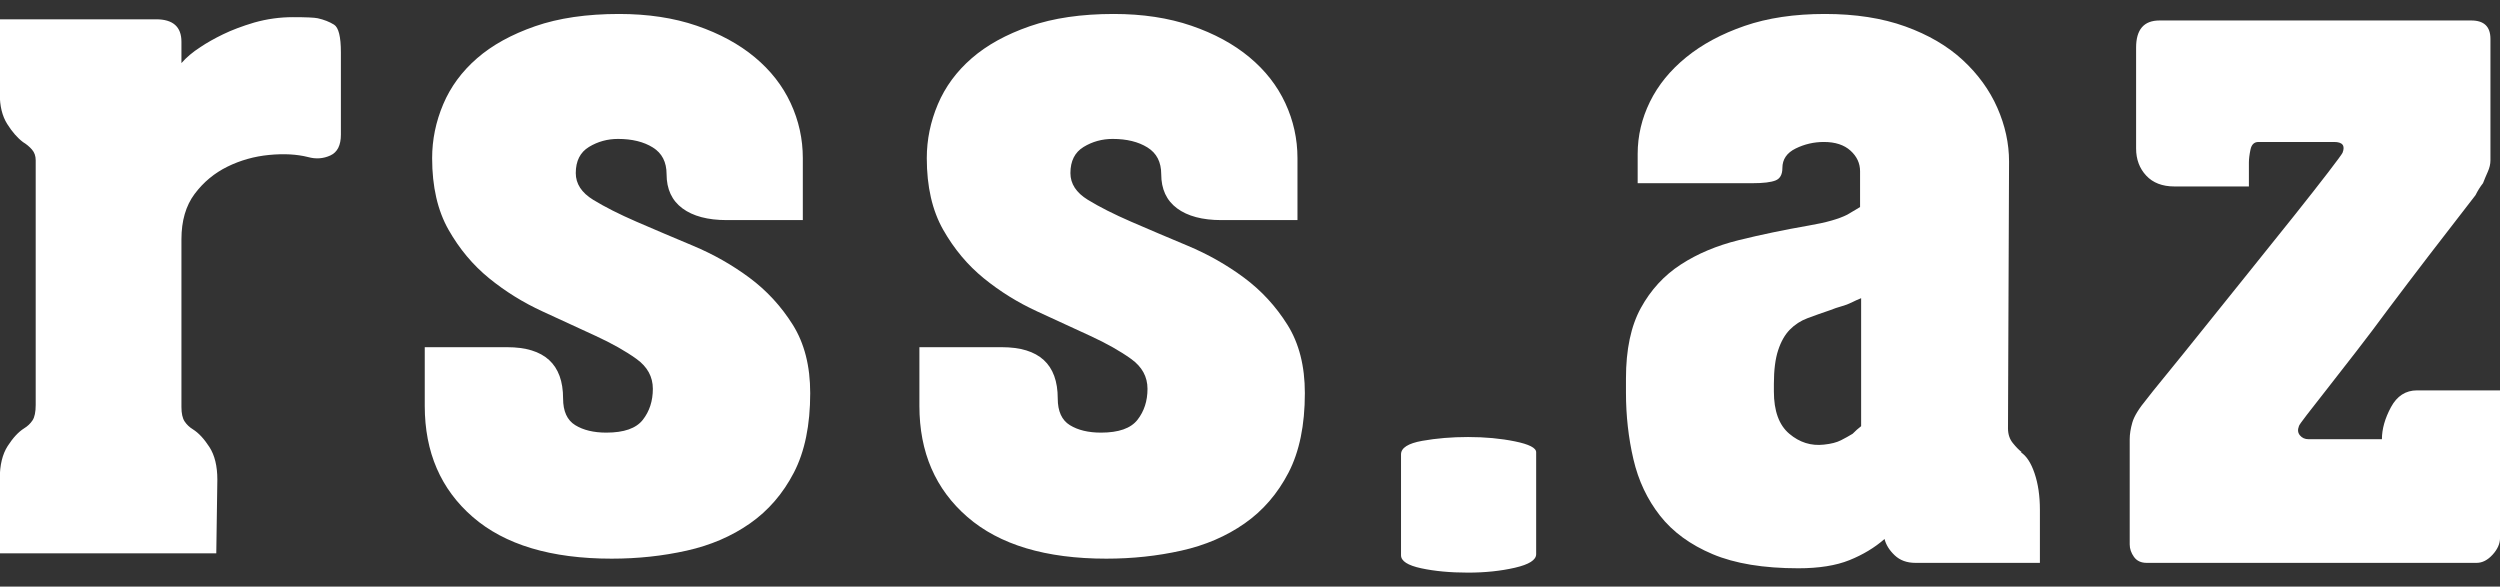 <?xml version="1.0" encoding="UTF-8"?>
<svg width="179px" height="42px" viewBox="0 0 179 42" version="1.1" xmlns="http://www.w3.org/2000/svg" xmlns:xlink="http://www.w3.org/1999/xlink">
    <rect x="0" y="0" width="179" height="42" fill="#333333" stroke="none"/>
    <!-- Generator: sketchtool 55.1 (78136) - https://sketchapp.com -->
    <title>3BB7A973-2396-4DCC-93CC-FFDBDD5B1A54</title>
    <desc>Created with sketchtool.</desc>
    <g id="Symbols" stroke="none" stroke-width="1" fill="none" fill-rule="evenodd">
        <g id="logo-white" fill="#FFFFFF" fill-rule="nonzero">
            <g id="rss.az" transform="translate(-0.9, 0.05)">
                <path d="M25.308,9.591 C25.308,10.356 25.056,10.853 24.552,11.082 C24.048,11.312 23.519,11.35 22.964,11.197 C22.158,10.993 21.225,10.942 20.167,11.044 C19.108,11.146 18.113,11.426 17.18,11.885 C16.247,12.344 15.466,12.994 14.836,13.835 C14.206,14.676 13.891,15.76 13.891,17.085 L13.891,29.091 C13.891,29.55 13.966,29.894 14.118,30.124 C14.269,30.353 14.471,30.544 14.723,30.697 C15.126,30.952 15.516,31.373 15.895,31.959 C16.273,32.545 16.462,33.323 16.462,34.291 L16.386,39.568 L0.885,39.568 L0.885,34.215 C0.885,33.246 1.074,32.469 1.452,31.882 C1.83,31.296 2.221,30.875 2.624,30.621 C2.876,30.468 3.078,30.276 3.229,30.047 C3.38,29.818 3.456,29.448 3.456,28.938 L3.456,11.426 C3.456,11.121 3.368,10.866 3.191,10.662 C3.015,10.458 2.801,10.279 2.549,10.126 C2.145,9.821 1.767,9.387 1.415,8.826 C1.062,8.266 0.885,7.552 0.885,6.685 L0.885,1.332 L12.076,1.332 C13.286,1.332 13.891,1.868 13.891,2.938 L13.891,4.468 C14.244,4.06 14.697,3.677 15.252,3.321 C15.706,3.015 16.247,2.709 16.878,2.403 C17.508,2.097 18.251,1.817 19.108,1.562 C20.016,1.307 20.935,1.179 21.868,1.179 C22.801,1.179 23.393,1.205 23.645,1.256 C24.099,1.358 24.489,1.511 24.817,1.715 C25.145,1.919 25.308,2.581 25.308,3.703 L25.308,9.591 Z M45.149,9.897 C44.393,9.897 43.7,10.088 43.07,10.471 C42.44,10.853 42.125,11.477 42.125,12.344 C42.125,13.109 42.54,13.746 43.372,14.256 C44.204,14.766 45.237,15.288 46.472,15.824 C47.707,16.359 49.056,16.932 50.518,17.544 C51.98,18.156 53.328,18.921 54.563,19.838 C55.798,20.756 56.831,21.877 57.663,23.203 C58.495,24.528 58.911,26.16 58.911,28.097 C58.911,30.391 58.52,32.29 57.739,33.794 C56.957,35.298 55.911,36.509 54.601,37.426 C53.29,38.344 51.778,38.994 50.064,39.376 C48.35,39.759 46.561,39.95 44.695,39.95 C40.36,39.95 37.046,38.956 34.752,36.968 C32.459,34.979 31.312,32.328 31.312,29.015 L31.312,24.809 L37.21,24.809 C39.881,24.809 41.217,26.032 41.217,28.479 C41.217,29.397 41.507,30.034 42.087,30.391 C42.666,30.748 43.41,30.926 44.317,30.926 C45.578,30.926 46.447,30.621 46.926,30.009 C47.405,29.397 47.644,28.658 47.644,27.791 C47.644,26.925 47.254,26.211 46.472,25.65 C45.691,25.089 44.721,24.541 43.561,24.006 C42.402,23.471 41.129,22.884 39.743,22.247 C38.356,21.61 37.084,20.82 35.924,19.876 C34.765,18.933 33.794,17.774 33.013,16.397 C32.232,15.021 31.841,13.313 31.841,11.274 C31.841,9.948 32.106,8.661 32.635,7.412 C33.164,6.163 33.971,5.067 35.055,4.124 C36.138,3.18 37.525,2.416 39.213,1.829 C40.902,1.243 42.906,0.95 45.225,0.95 C47.292,0.95 49.144,1.23 50.782,1.791 C52.421,2.352 53.807,3.104 54.941,4.047 C56.075,4.99 56.932,6.086 57.512,7.335 C58.092,8.584 58.382,9.897 58.382,11.274 L58.382,15.709 L52.937,15.709 C51.576,15.709 50.518,15.428 49.762,14.868 C49.005,14.307 48.627,13.491 48.627,12.421 C48.627,11.554 48.3,10.917 47.644,10.509 C46.989,10.101 46.157,9.897 45.149,9.897 Z M80.566,9.897 C79.81,9.897 79.117,10.088 78.487,10.471 C77.857,10.853 77.542,11.477 77.542,12.344 C77.542,13.109 77.958,13.746 78.789,14.256 C79.621,14.766 80.654,15.288 81.889,15.824 C83.124,16.359 84.473,16.932 85.935,17.544 C87.397,18.156 88.745,18.921 89.98,19.838 C91.215,20.756 92.248,21.877 93.08,23.203 C93.912,24.528 94.328,26.16 94.328,28.097 C94.328,30.391 93.937,32.29 93.156,33.794 C92.375,35.298 91.329,36.509 90.018,37.426 C88.707,38.344 87.195,38.994 85.481,39.376 C83.767,39.759 81.978,39.95 80.112,39.95 C75.777,39.95 72.463,38.956 70.169,36.968 C67.876,34.979 66.729,32.328 66.729,29.015 L66.729,24.809 L72.627,24.809 C75.298,24.809 76.634,26.032 76.634,28.479 C76.634,29.397 76.924,30.034 77.504,30.391 C78.084,30.748 78.827,30.926 79.734,30.926 C80.995,30.926 81.864,30.621 82.343,30.009 C82.822,29.397 83.061,28.658 83.061,27.791 C83.061,26.925 82.671,26.211 81.889,25.65 C81.108,25.089 80.138,24.541 78.978,24.006 C77.819,23.471 76.546,22.884 75.16,22.247 C73.774,21.61 72.501,20.82 71.341,19.876 C70.182,18.933 69.212,17.774 68.43,16.397 C67.649,15.021 67.258,13.313 67.258,11.274 C67.258,9.948 67.523,8.661 68.052,7.412 C68.581,6.163 69.388,5.067 70.472,4.124 C71.556,3.18 72.942,2.416 74.631,1.829 C76.319,1.243 78.323,0.95 80.642,0.95 C82.709,0.95 84.561,1.23 86.199,1.791 C87.838,2.352 89.224,3.104 90.358,4.047 C91.492,4.99 92.349,6.086 92.929,7.335 C93.509,8.584 93.799,9.897 93.799,11.274 L93.799,15.709 L88.354,15.709 C86.993,15.709 85.935,15.428 85.179,14.868 C84.422,14.307 84.044,13.491 84.044,12.421 C84.044,11.554 83.717,10.917 83.061,10.509 C82.406,10.101 81.574,9.897 80.566,9.897 Z" id="rss"></path>
                <path d="M110.889,32.329 L110.889,39.63 C110.889,40.044 110.381,40.367 109.365,40.6 C108.35,40.833 107.232,40.95 106.013,40.95 C104.743,40.95 103.626,40.846 102.661,40.639 C101.696,40.432 101.213,40.122 101.213,39.707 L101.213,32.484 C101.213,32.018 101.721,31.694 102.737,31.513 C103.753,31.332 104.845,31.241 106.013,31.241 C107.232,31.241 108.35,31.345 109.365,31.552 C110.381,31.759 110.889,32.018 110.889,32.329 Z M145.586,32.329 C145.992,32.588 146.322,33.092 146.576,33.843 C146.83,34.594 146.957,35.461 146.957,36.445 L146.957,40.251 L138.043,40.251 C137.434,40.251 136.938,40.07 136.557,39.707 C136.176,39.345 135.935,38.956 135.834,38.542 C135.122,39.164 134.284,39.668 133.319,40.057 C132.354,40.445 131.135,40.639 129.662,40.639 C127.173,40.639 125.129,40.303 123.529,39.63 C121.929,38.956 120.672,38.037 119.757,36.872 C118.843,35.707 118.208,34.361 117.853,32.833 C117.497,31.306 117.319,29.714 117.319,28.057 L117.319,27.047 C117.319,24.976 117.675,23.293 118.386,21.999 C119.097,20.704 120.049,19.668 121.243,18.892 C122.437,18.115 123.821,17.533 125.396,17.144 C126.97,16.756 128.646,16.406 130.424,16.096 C131.034,15.992 131.567,15.876 132.024,15.746 C132.481,15.617 132.862,15.474 133.167,15.319 C133.522,15.112 133.827,14.931 134.081,14.775 L134.081,12.212 C134.081,11.643 133.853,11.151 133.395,10.736 C132.938,10.322 132.303,10.115 131.491,10.115 C130.78,10.115 130.107,10.27 129.472,10.581 C128.837,10.892 128.519,11.358 128.519,11.979 C128.519,12.445 128.354,12.743 128.024,12.872 C127.694,13.002 127.148,13.067 126.386,13.067 L118.157,13.067 L118.157,10.969 C118.157,9.675 118.45,8.432 119.034,7.241 C119.618,6.05 120.481,4.989 121.624,4.057 C122.767,3.125 124.164,2.374 125.815,1.804 C127.465,1.235 129.383,0.95 131.567,0.95 C133.751,0.95 135.668,1.248 137.319,1.843 C138.97,2.439 140.341,3.241 141.434,4.251 C142.526,5.261 143.351,6.4 143.91,7.668 C144.468,8.937 144.748,10.219 144.748,11.513 L144.672,30.62 C144.672,31.034 144.786,31.384 145.015,31.668 C145.243,31.953 145.459,32.173 145.662,32.329 L145.586,32.329 Z M131.491,31.785 C131.999,31.733 132.405,31.63 132.71,31.474 C133.015,31.319 133.294,31.164 133.548,31.008 C133.751,30.801 133.954,30.62 134.157,30.465 L134.157,21.3 C133.903,21.403 133.675,21.507 133.472,21.61 C133.269,21.714 133.027,21.804 132.748,21.882 C132.469,21.96 132.202,22.05 131.948,22.154 C131.338,22.361 130.792,22.555 130.31,22.736 C129.827,22.918 129.408,23.189 129.053,23.552 C128.697,23.914 128.418,24.406 128.215,25.028 C128.011,25.649 127.91,26.452 127.91,27.435 L127.91,27.979 C127.91,29.377 128.278,30.387 129.015,31.008 C129.751,31.63 130.576,31.889 131.491,31.785 Z M179.902,27.901 L179.902,38.465 C179.902,38.879 179.724,39.28 179.368,39.668 C179.013,40.057 178.632,40.251 178.225,40.251 L154.606,40.251 C154.2,40.251 153.895,40.109 153.692,39.824 C153.489,39.539 153.387,39.241 153.387,38.931 L153.387,31.397 C153.387,31.034 153.451,30.633 153.578,30.193 C153.705,29.753 154.048,29.196 154.606,28.523 C154.759,28.316 155.216,27.746 155.978,26.814 C156.74,25.882 157.629,24.782 158.645,23.513 C159.66,22.244 160.752,20.885 161.921,19.435 C163.089,17.986 164.168,16.639 165.159,15.397 C166.149,14.154 166.962,13.118 167.597,12.29 C168.232,11.461 168.575,10.995 168.625,10.892 C168.829,10.374 168.625,10.115 168.016,10.115 L162.606,10.115 C162.302,10.115 162.111,10.296 162.035,10.659 C161.959,11.021 161.921,11.332 161.921,11.591 L161.921,13.3 L156.587,13.3 C155.724,13.3 155.051,13.041 154.568,12.523 C154.086,12.005 153.845,11.358 153.845,10.581 L153.845,3.358 C153.845,2.063 154.403,1.416 155.521,1.416 L177.845,1.416 C178.759,1.416 179.216,1.856 179.216,2.736 L179.216,11.435 C179.216,11.694 179.152,11.966 179.025,12.251 C178.898,12.536 178.784,12.808 178.683,13.067 C178.479,13.325 178.302,13.61 178.149,13.921 C175.813,16.924 173.73,19.643 171.902,22.076 C171.14,23.112 170.378,24.122 169.616,25.105 C168.854,26.089 168.168,26.969 167.559,27.746 C166.949,28.523 166.454,29.157 166.073,29.649 C165.692,30.141 165.502,30.413 165.502,30.465 C165.4,30.723 165.425,30.944 165.578,31.125 C165.73,31.306 165.933,31.397 166.187,31.397 L171.445,31.397 C171.445,30.672 171.66,29.908 172.092,29.105 C172.524,28.303 173.146,27.901 173.959,27.901 L179.902,27.901 Z" id=".az"></path>
            </g>
        </g>
    </g>
</svg>